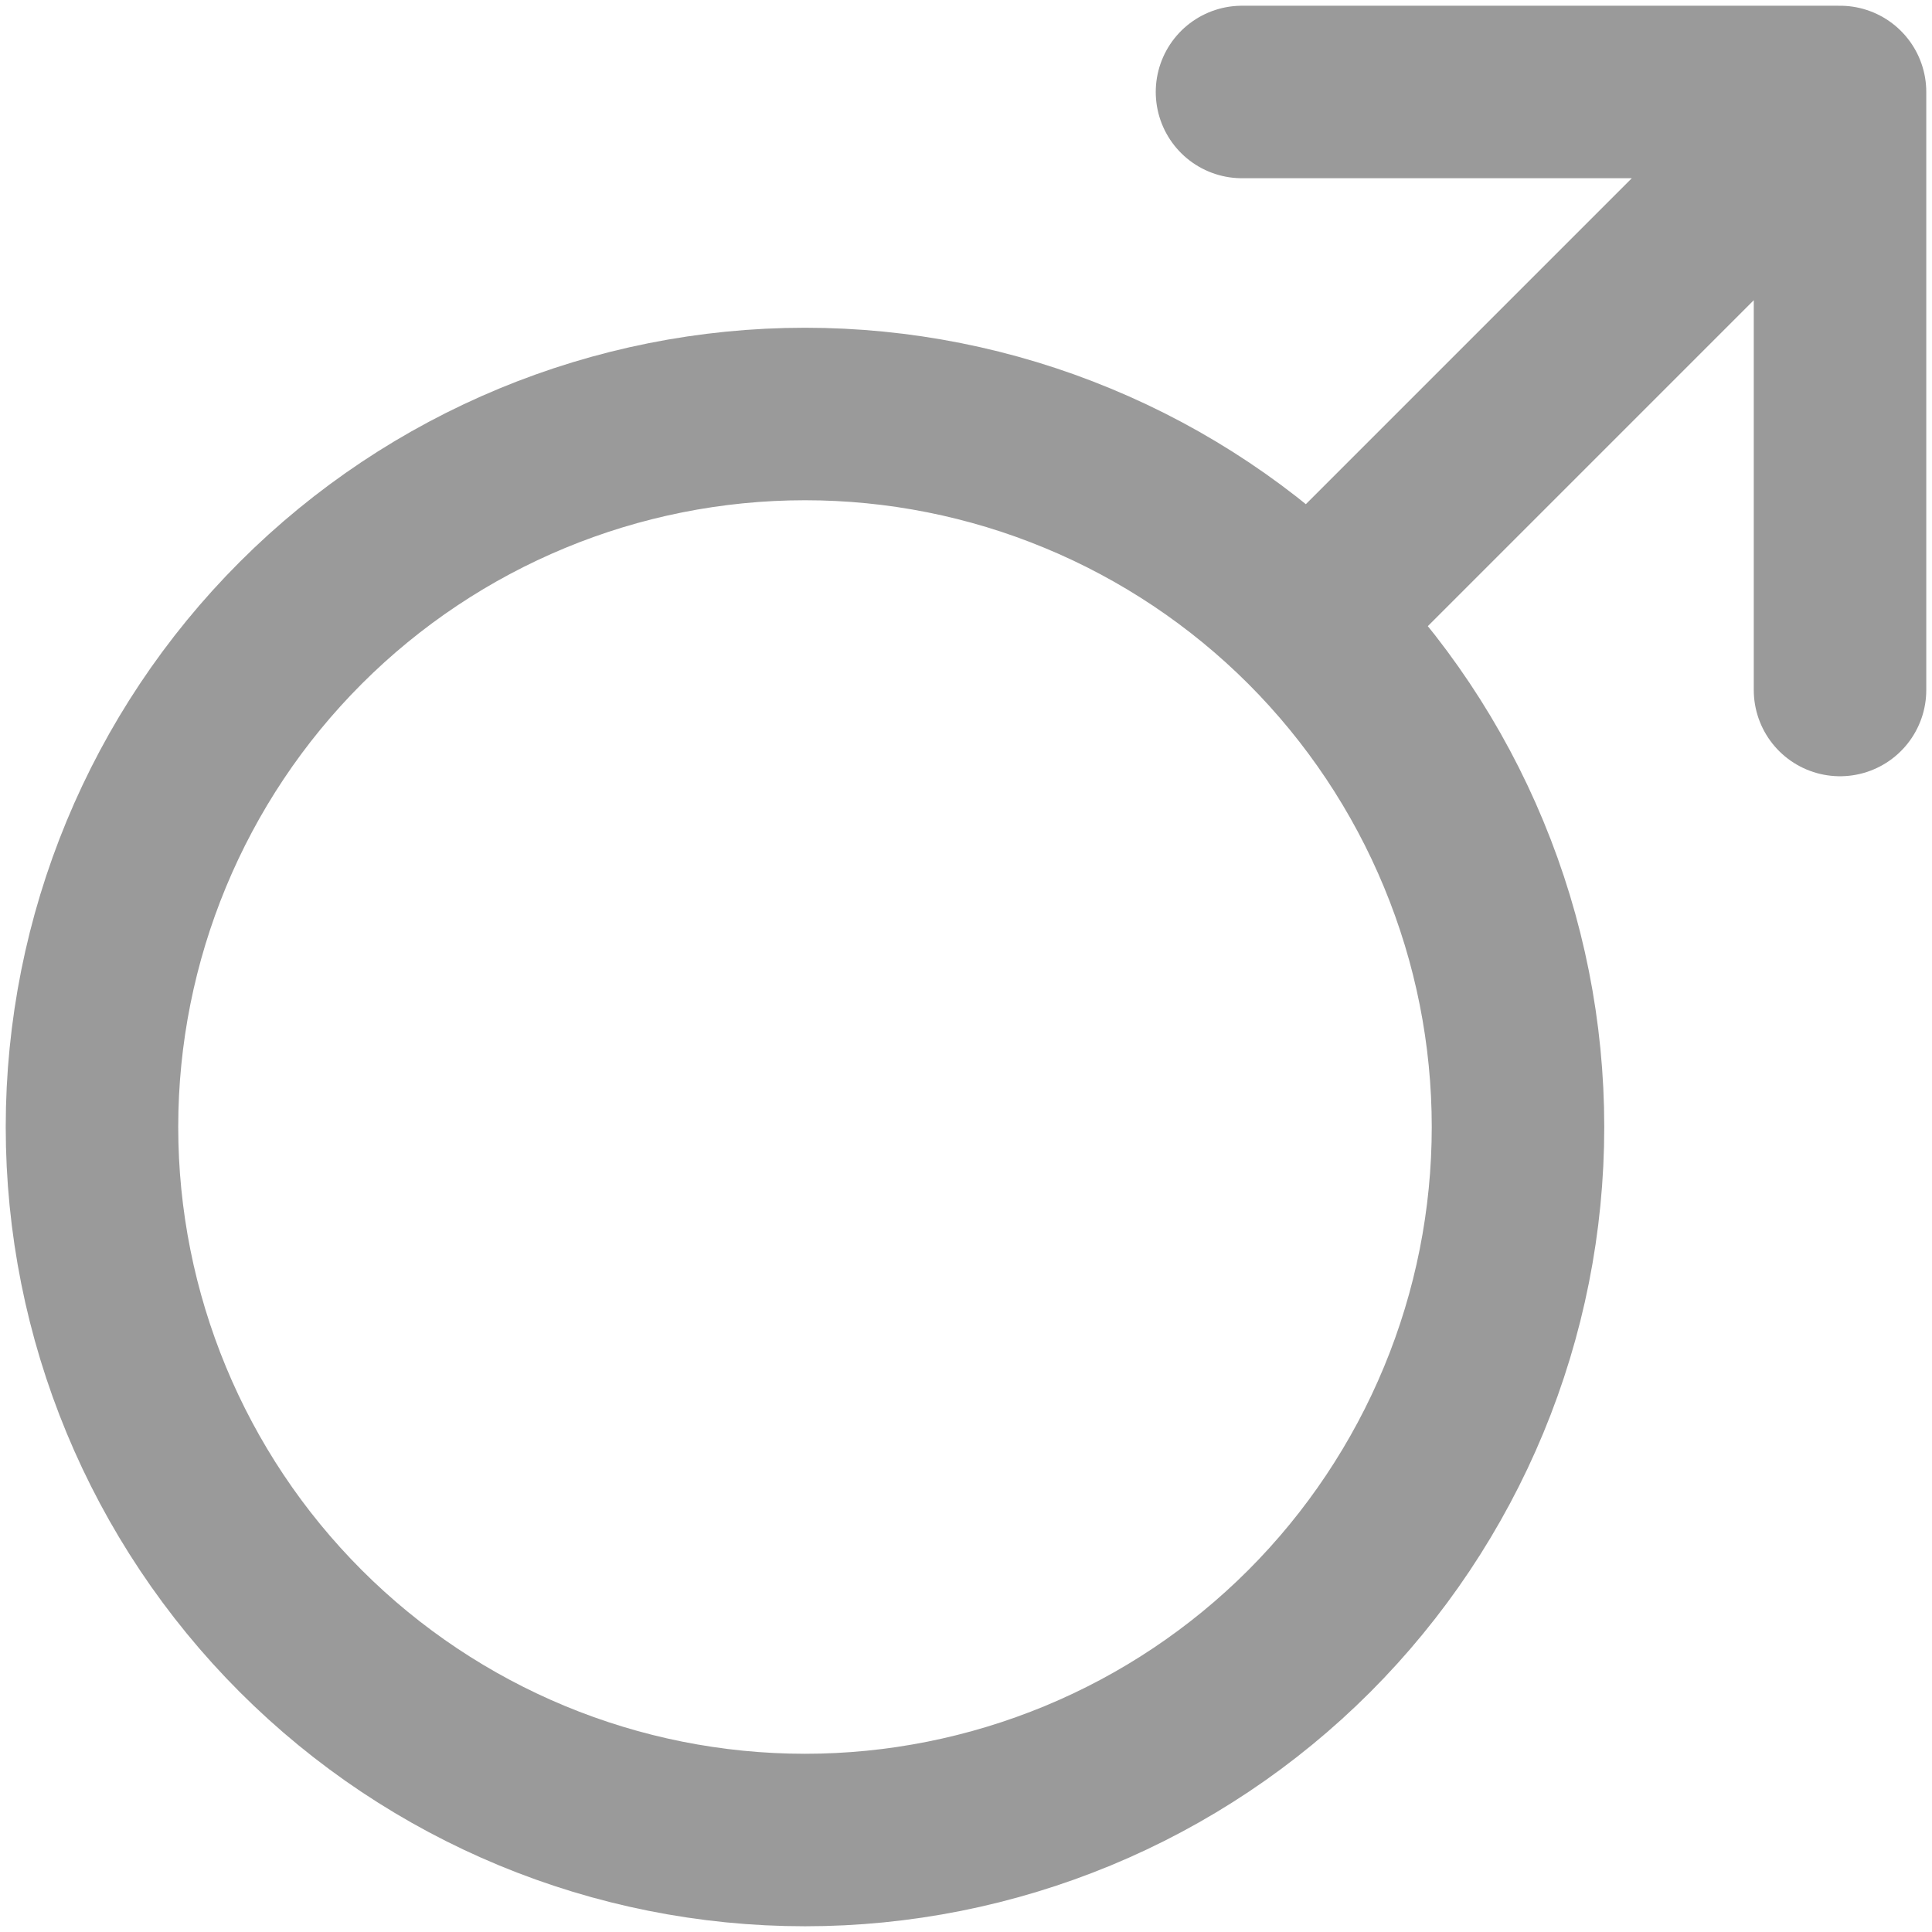 <svg width="28" height="28" viewBox="0 0 28 28" fill="none" xmlns="http://www.w3.org/2000/svg">
<path d="M26.667 1.333L19.333 8.667M26.667 1.333H18M26.667 1.333V10M11.667 26.667C13.024 26.667 14.367 26.399 15.621 25.88C16.875 25.361 18.014 24.6 18.974 23.64C19.933 22.68 20.694 21.541 21.213 20.288C21.733 19.034 22 17.69 22 16.333C22 14.976 21.733 13.633 21.213 12.379C20.694 11.125 19.933 9.986 18.974 9.026C18.014 8.067 16.875 7.306 15.621 6.787C14.367 6.267 13.024 6 11.667 6C8.926 6 6.298 7.089 4.36 9.026C2.422 10.964 1.333 13.593 1.333 16.333C1.333 19.074 2.422 21.702 4.36 23.64C6.298 25.578 8.926 26.667 11.667 26.667Z" stroke="#9A9A9A" stroke-width="2.5" stroke-linecap="round" stroke-linejoin="round"/>
</svg>
